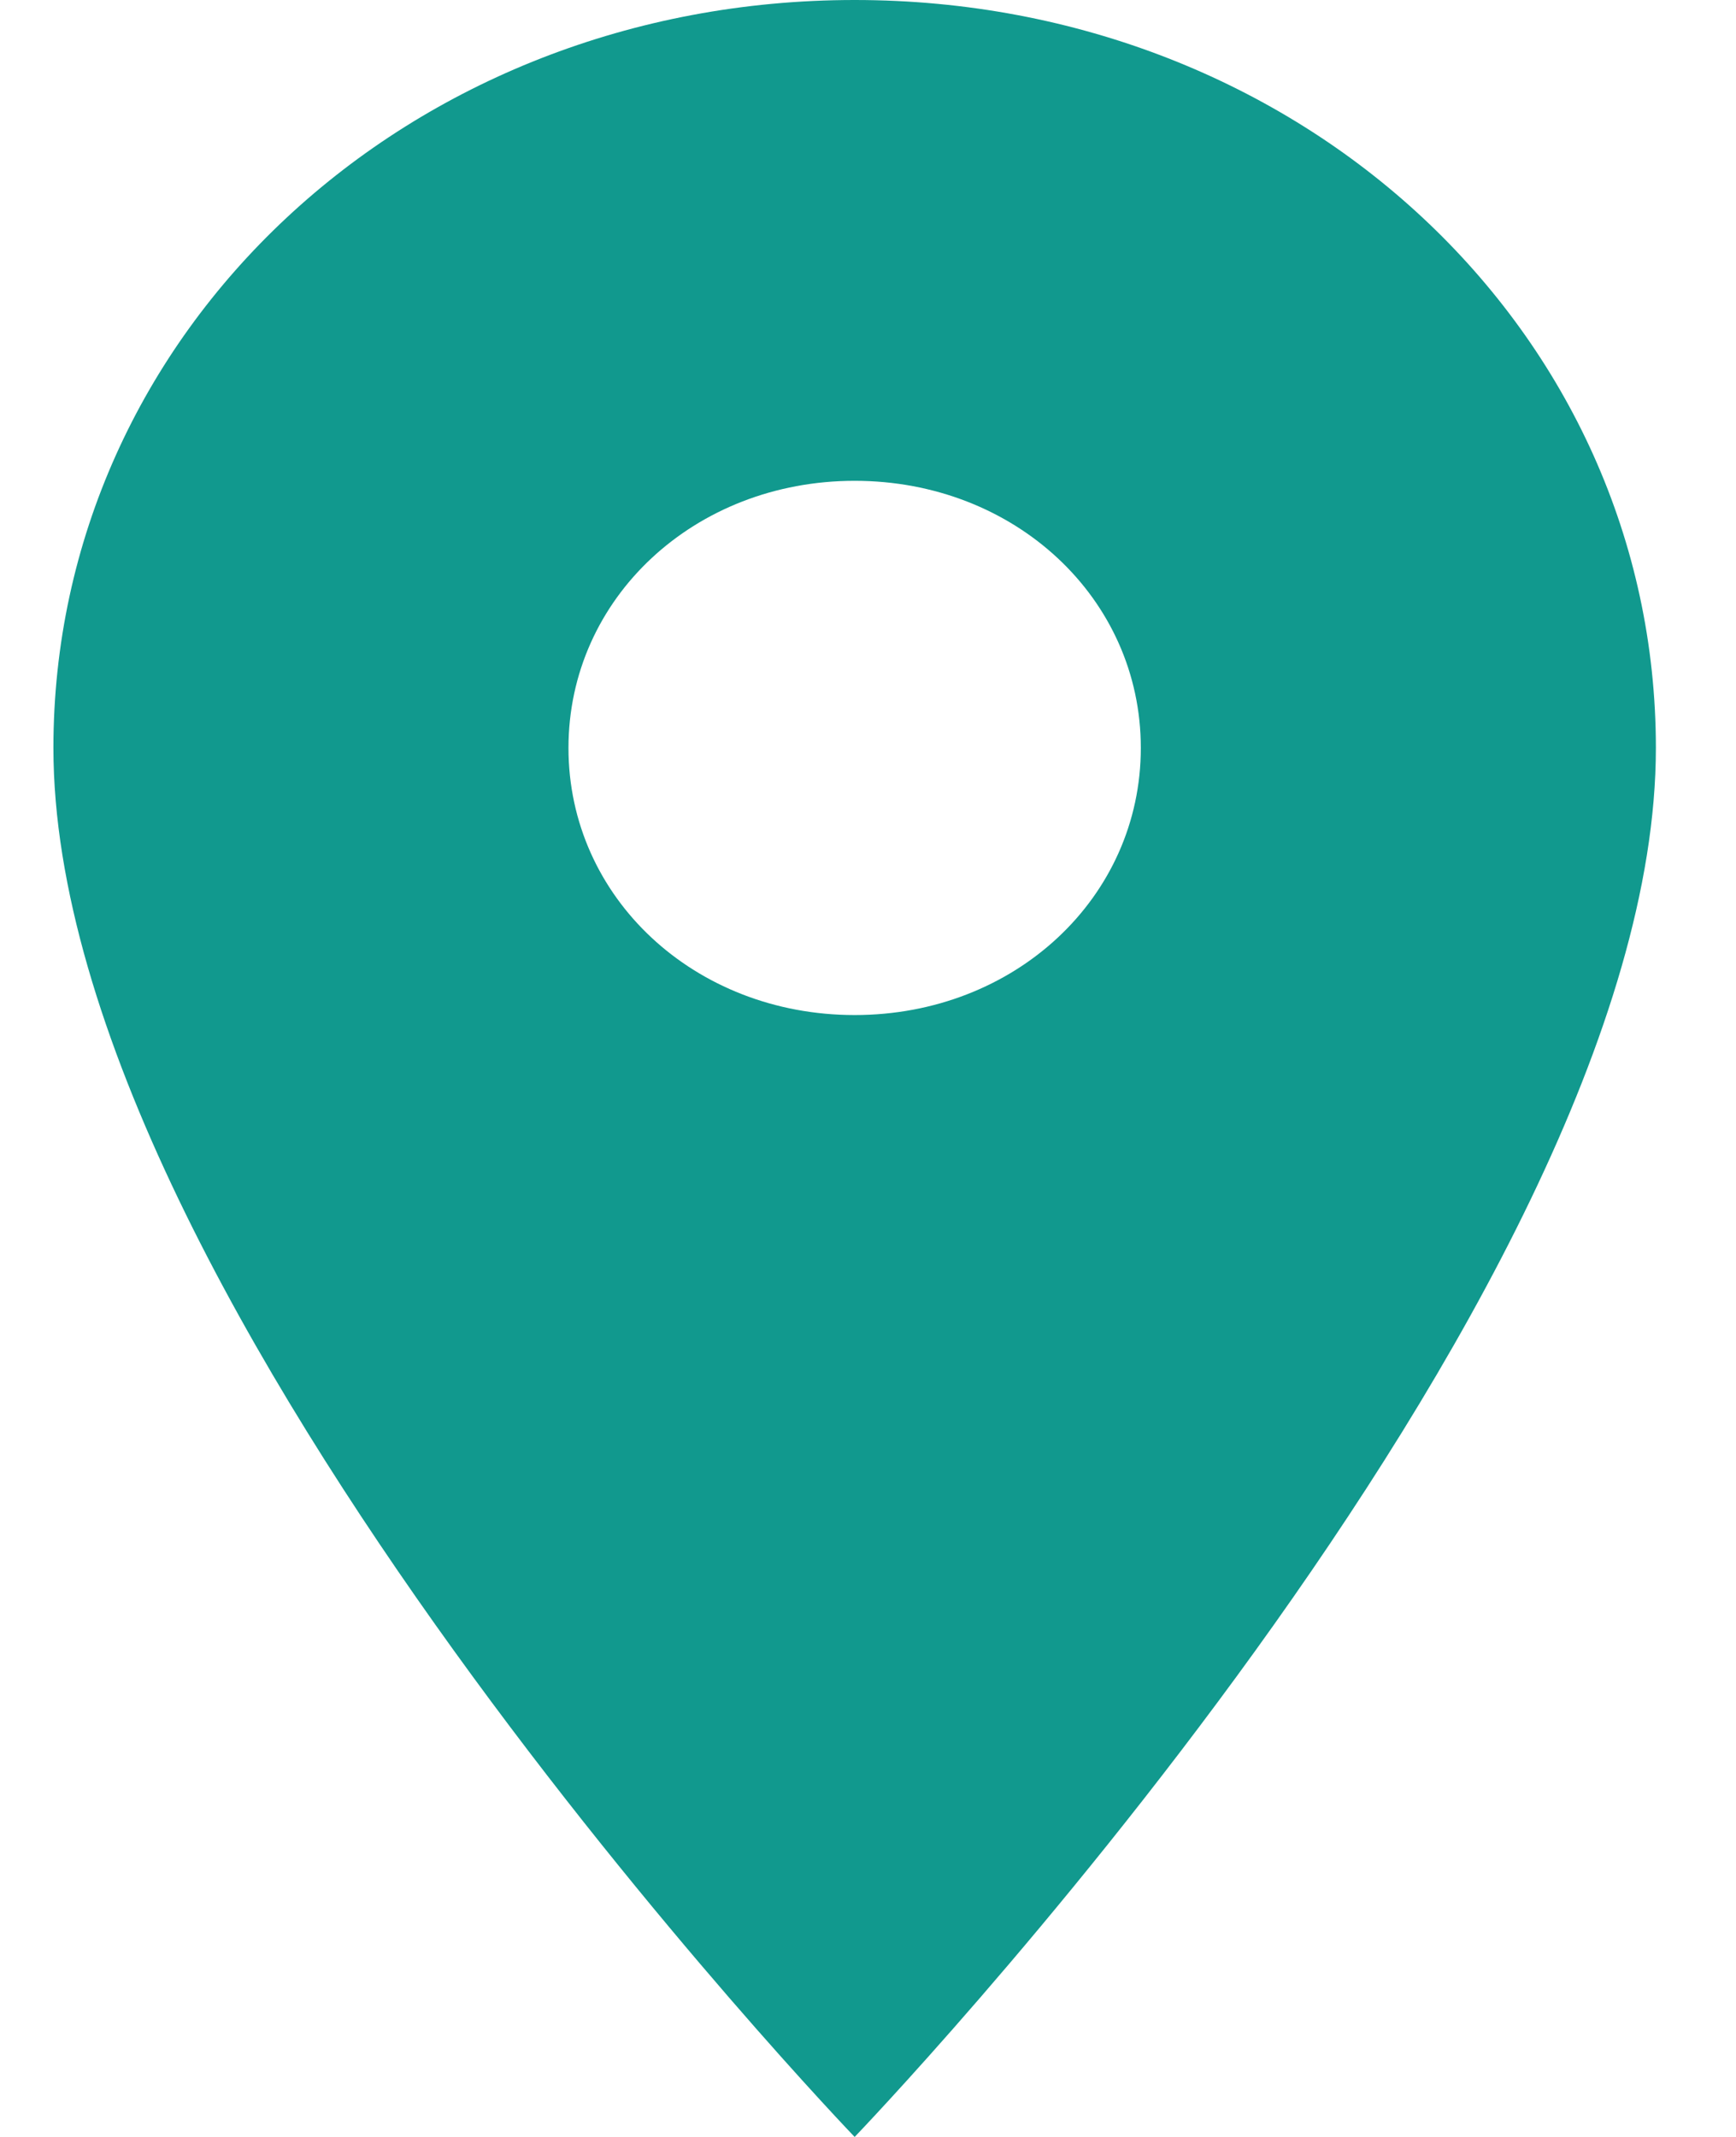 <svg width="13" height="16" viewBox="0 0 13 16" fill="none" xmlns="http://www.w3.org/2000/svg">
<path fill-rule="evenodd" clip-rule="evenodd" d="M6.4 0C3.057 0 0.4 2.48 0.4 5.6C0.4 9.76 6.4 16 6.4 16C6.4 16 12.4 9.76 12.4 5.6C12.4 2.48 9.743 0 6.4 0V0ZM6.4 7.6C5.2 7.6 4.257 6.72 4.257 5.6C4.257 4.48 5.2 3.6 6.4 3.6C7.6 3.6 8.543 4.48 8.543 5.6C8.543 6.72 7.6 7.6 6.4 7.6V7.6Z" fill="#11998E"/>
</svg>
